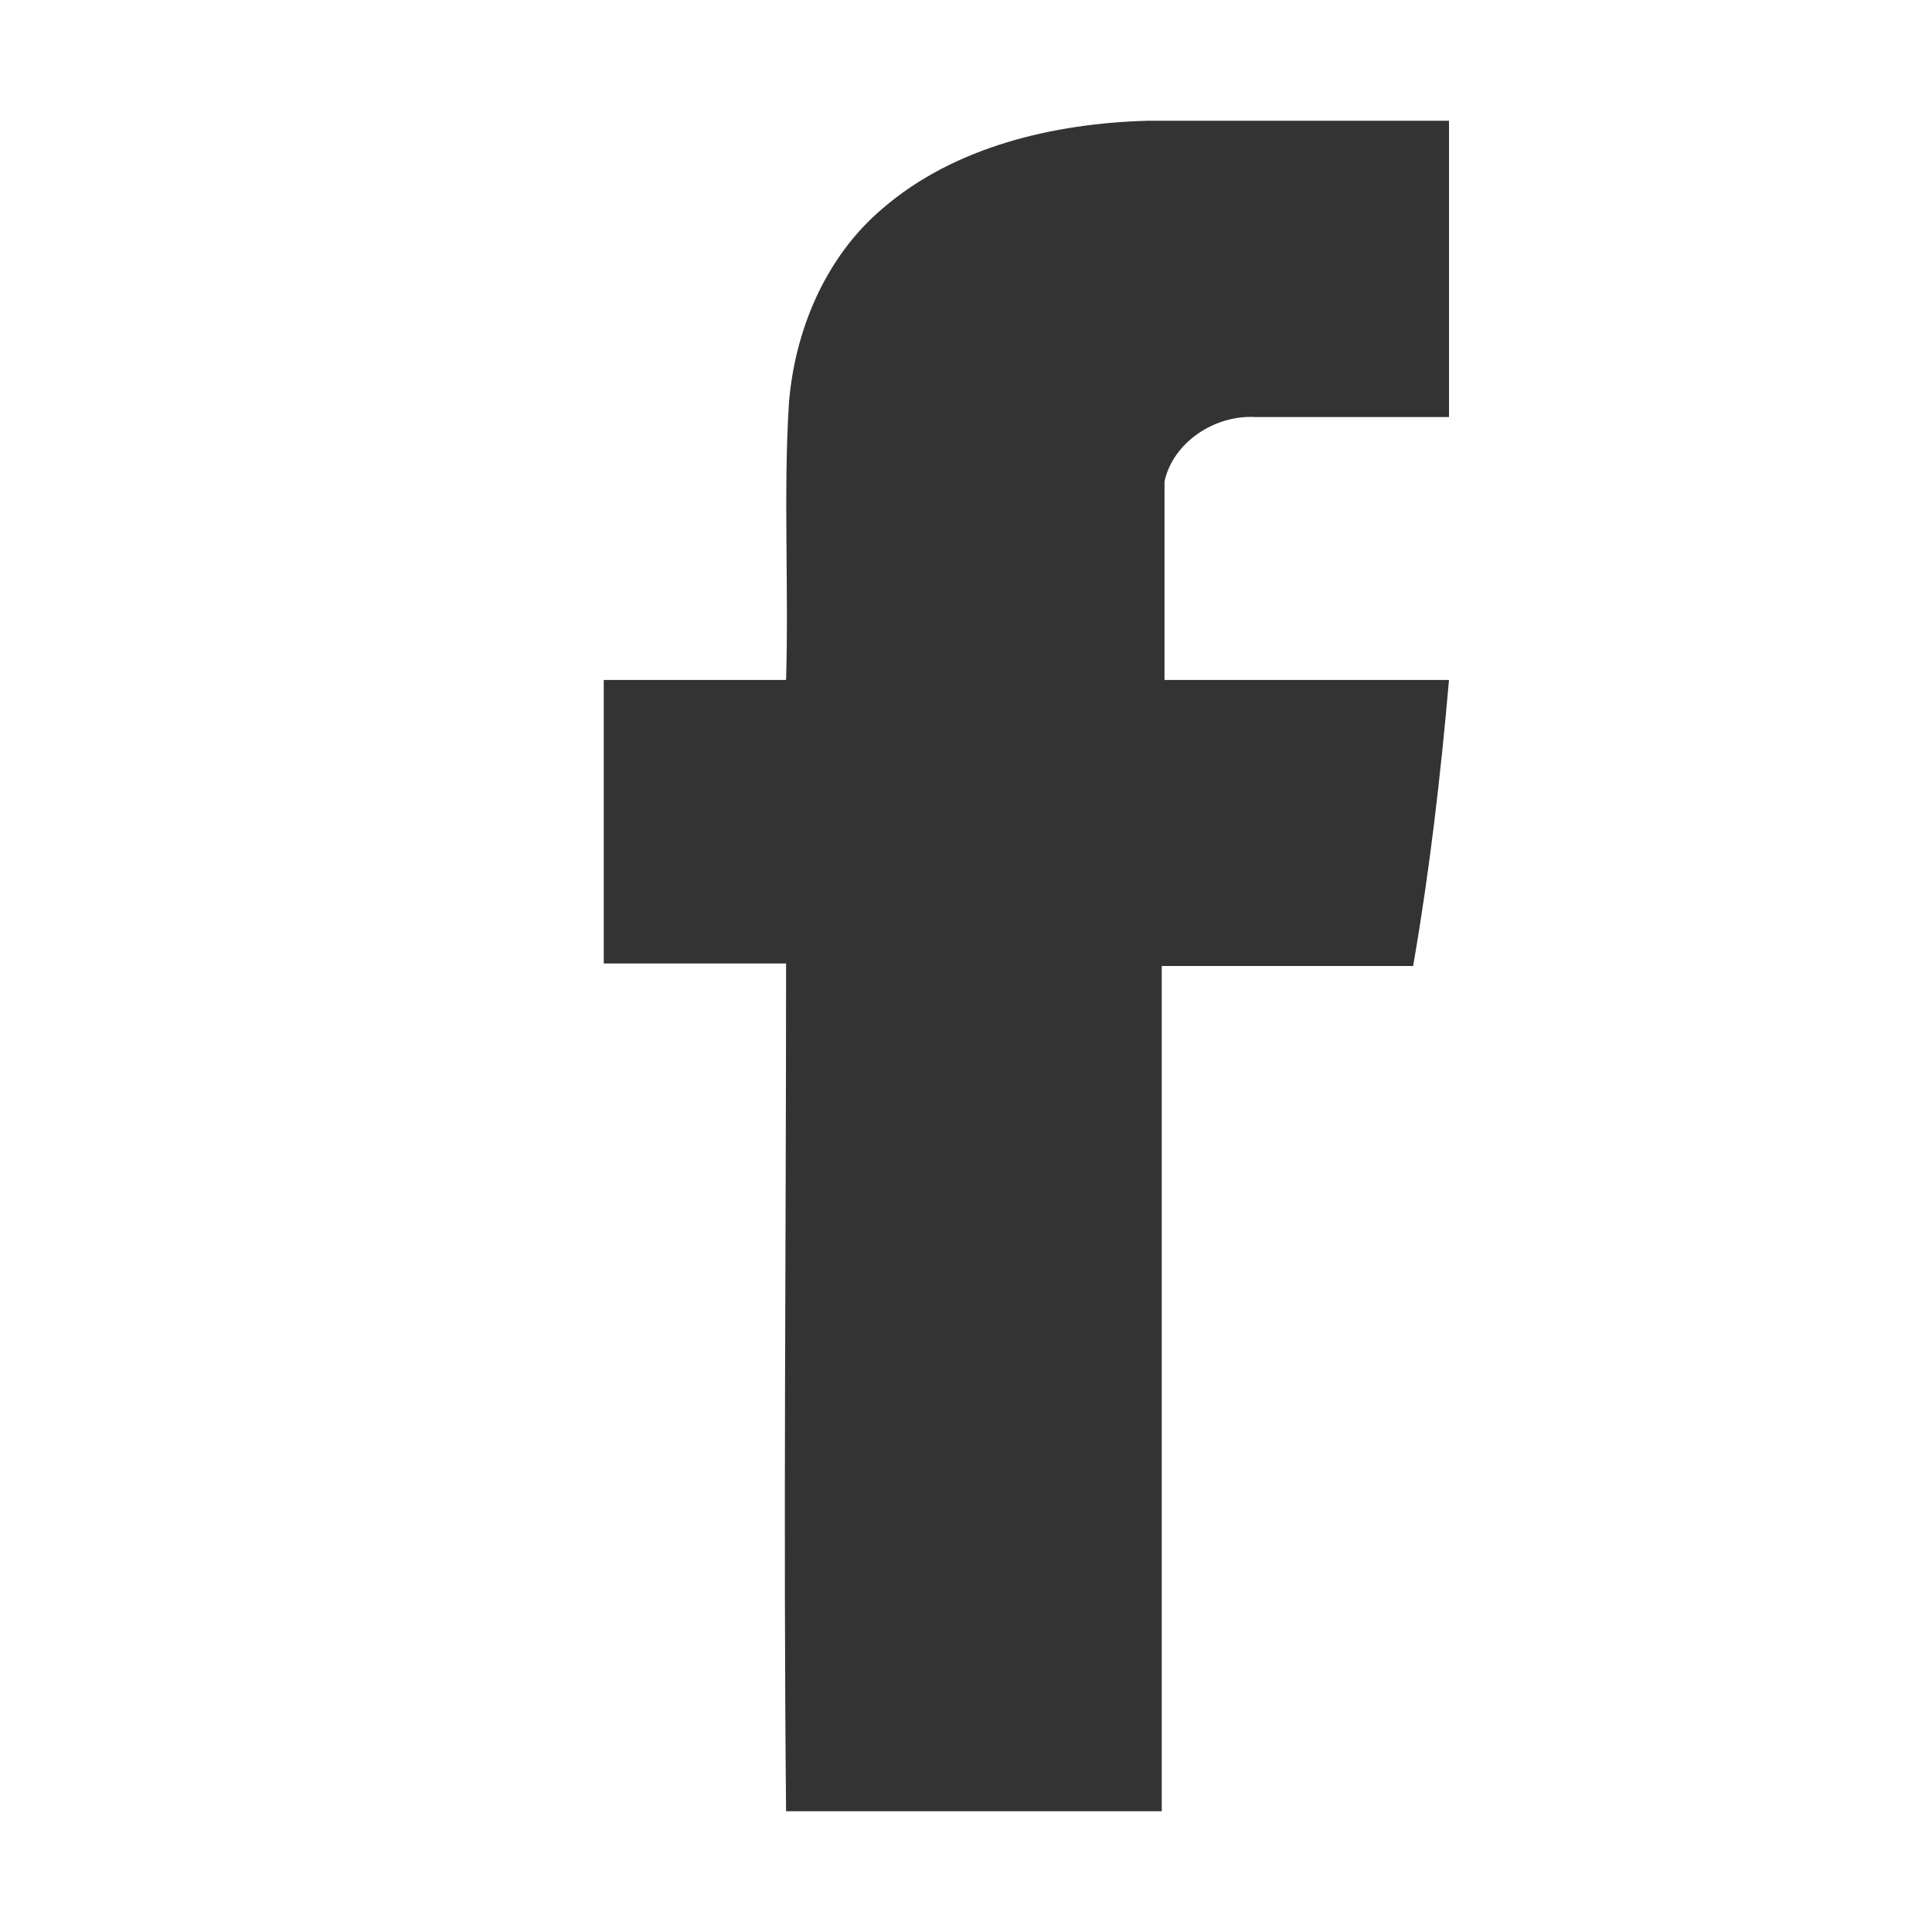 <svg width="16" height="16" viewBox="0 0 16 16" fill="none" xmlns="http://www.w3.org/2000/svg">
<path d="M7.31 1.726C7.905 1.213 8.729 1.021 9.507 1C10.33 1 11.177 1 12 1C12 1.811 12 2.643 12 3.454C11.474 3.454 10.925 3.454 10.399 3.454C10.056 3.433 9.712 3.668 9.644 3.988C9.644 4.543 9.644 5.076 9.644 5.631C10.422 5.631 11.222 5.631 12 5.631C11.931 6.421 11.84 7.21 11.703 8C11.016 8 10.307 8 9.621 8C9.621 10.348 9.621 12.674 9.621 15C8.591 15 7.562 15 6.51 15C6.487 12.652 6.51 10.326 6.51 7.979C6.007 7.979 5.503 7.979 5 7.979C5 7.189 5 6.399 5 5.631C5.503 5.631 6.007 5.631 6.51 5.631C6.533 4.863 6.487 4.095 6.533 3.348C6.578 2.75 6.83 2.131 7.31 1.726Z" fill="#333333"/>
</svg>
